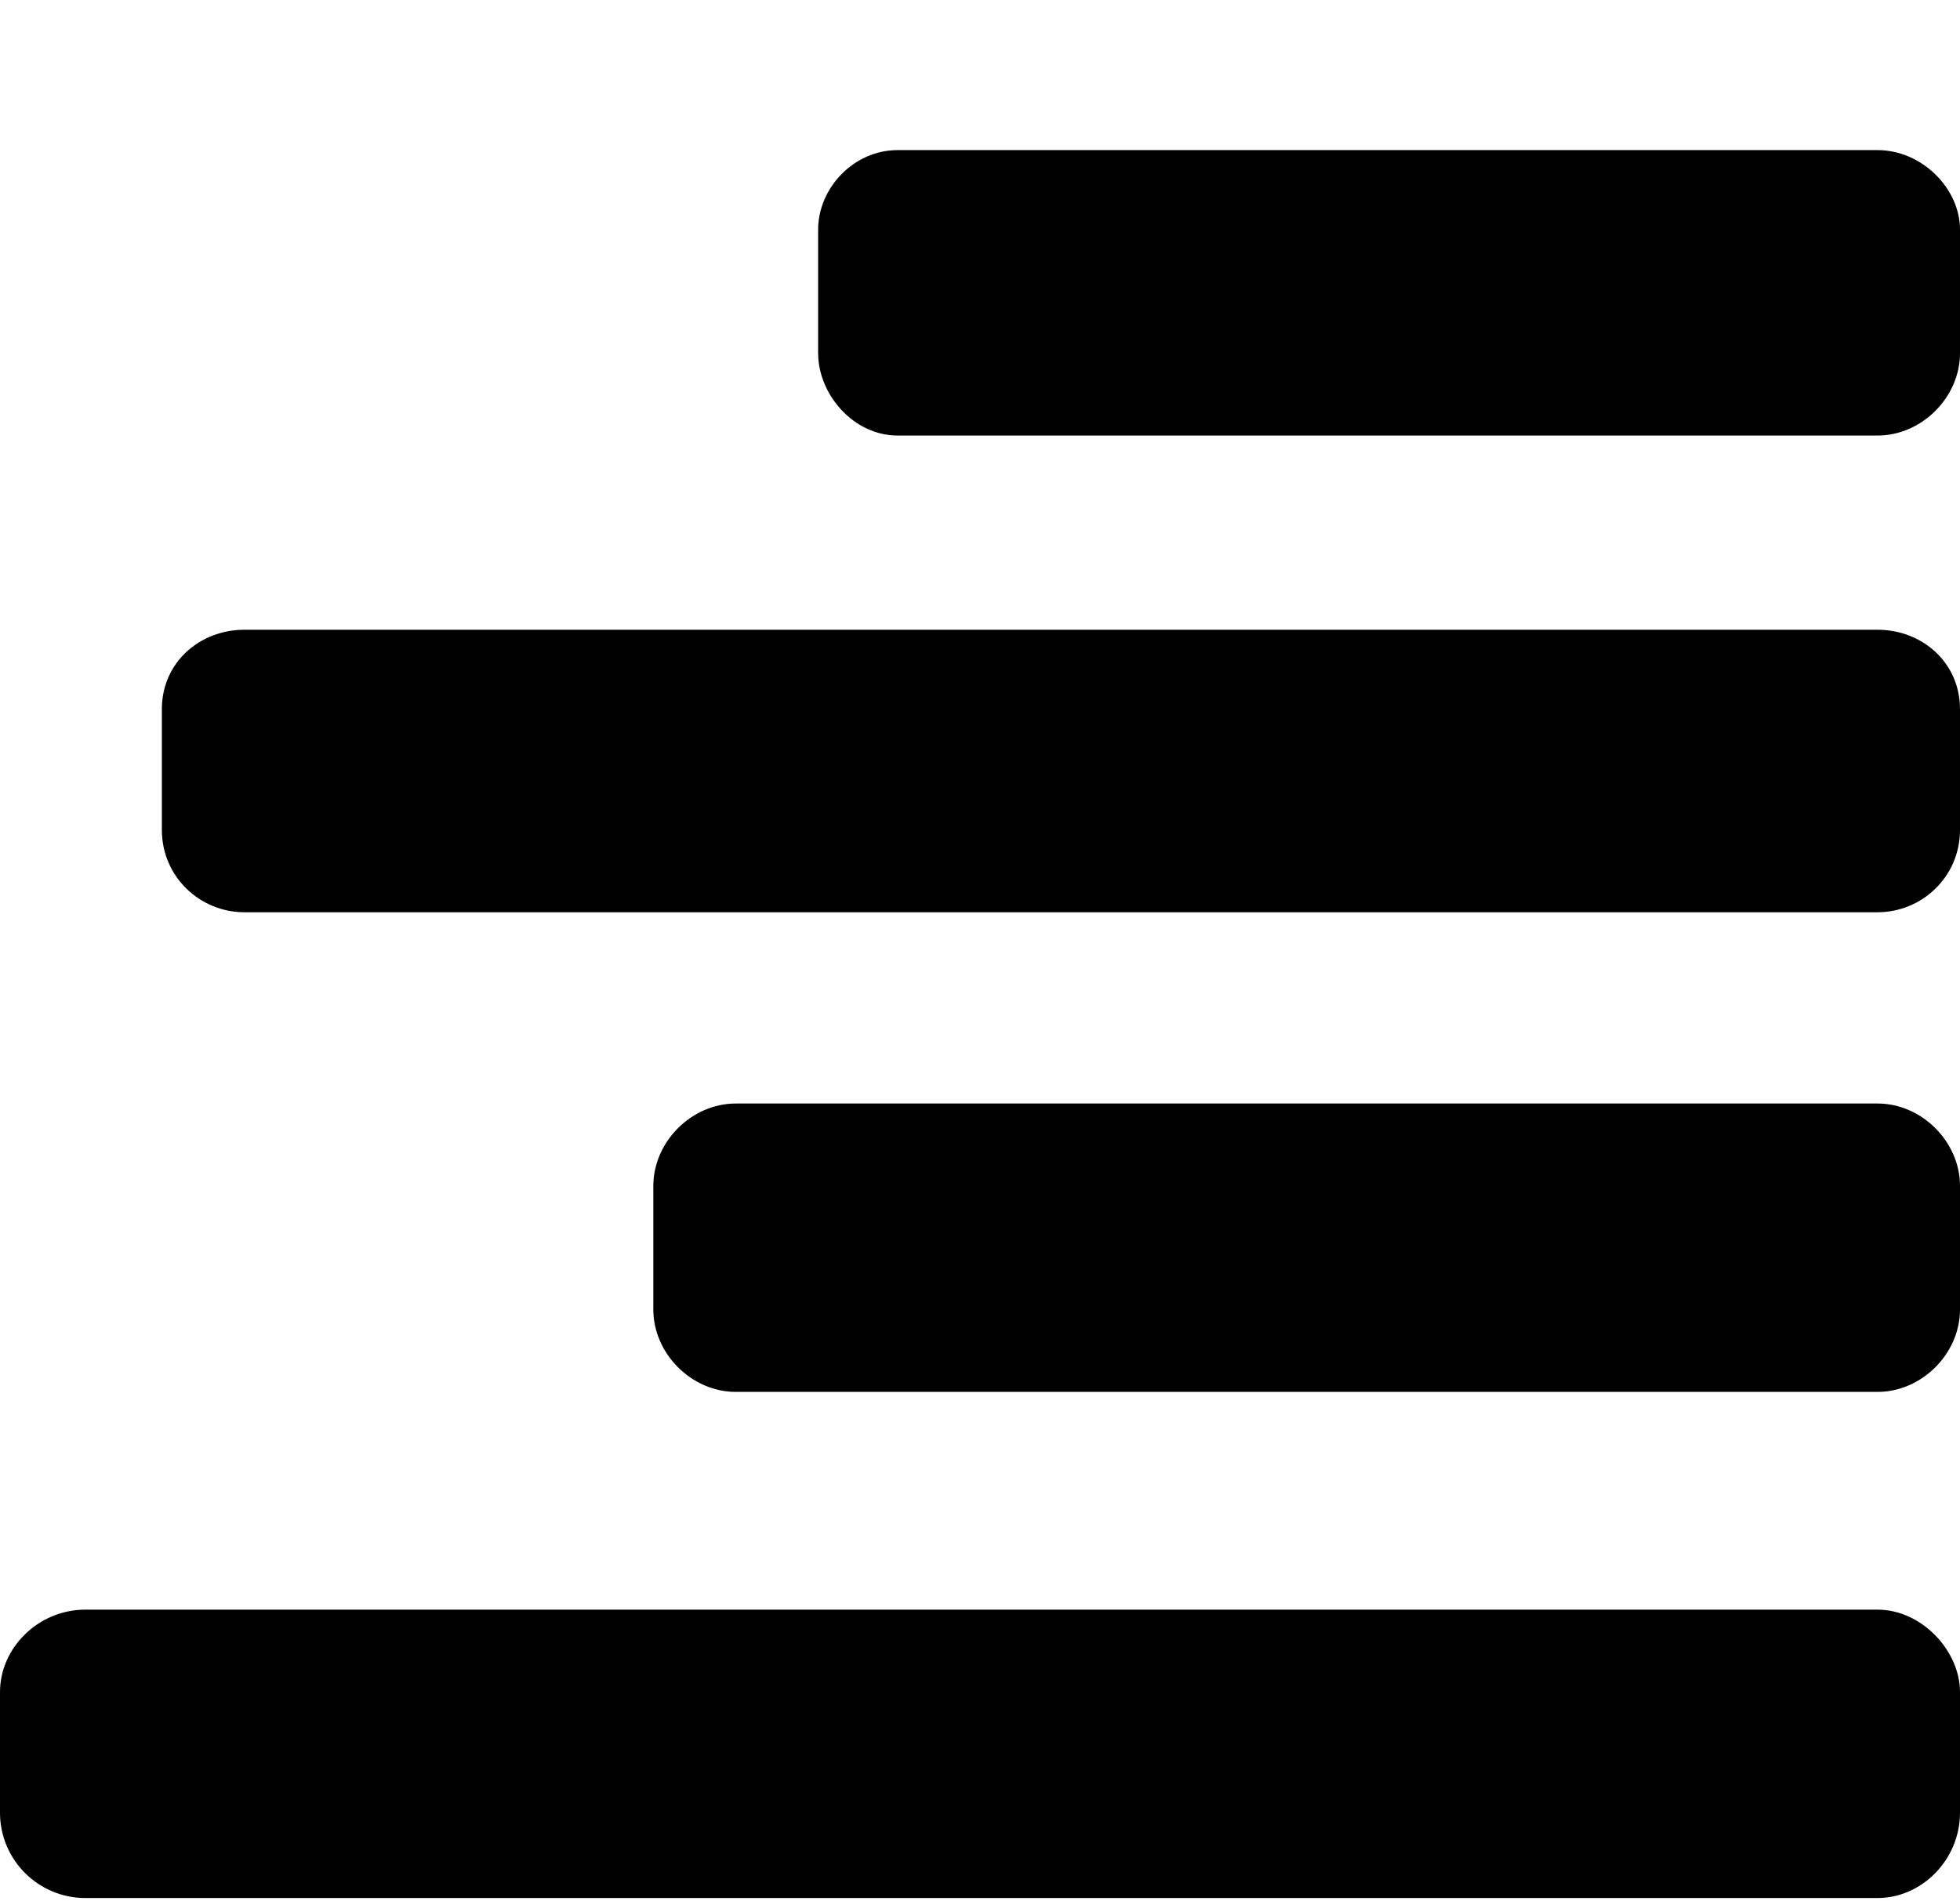 <svg xmlns="http://www.w3.org/2000/svg" width="3em" height="2.91em" viewBox="0 0 666 644"><path fill="currentColor" d="M638 147H305c-15 0-27-14-27-28V77c0-14 12-27 27-27h333c15 0 28 13 28 27v42c0 15-13 28-28 28m0 162H83c-15 0-28-12-28-28v-41c0-16 13-27 28-27h555c15 0 28 11 28 27v41c0 16-13 28-28 28m0 163H250c-15 0-28-13-28-28v-42c0-15 13-28 28-28h388c15 0 28 13 28 28v42c0 15-13 28-28 28M29 546h609c15 0 28 14 28 28v41c0 16-13 29-28 29H29c-16 0-29-13-29-29v-41c0-15 13-28 29-28"/></svg>